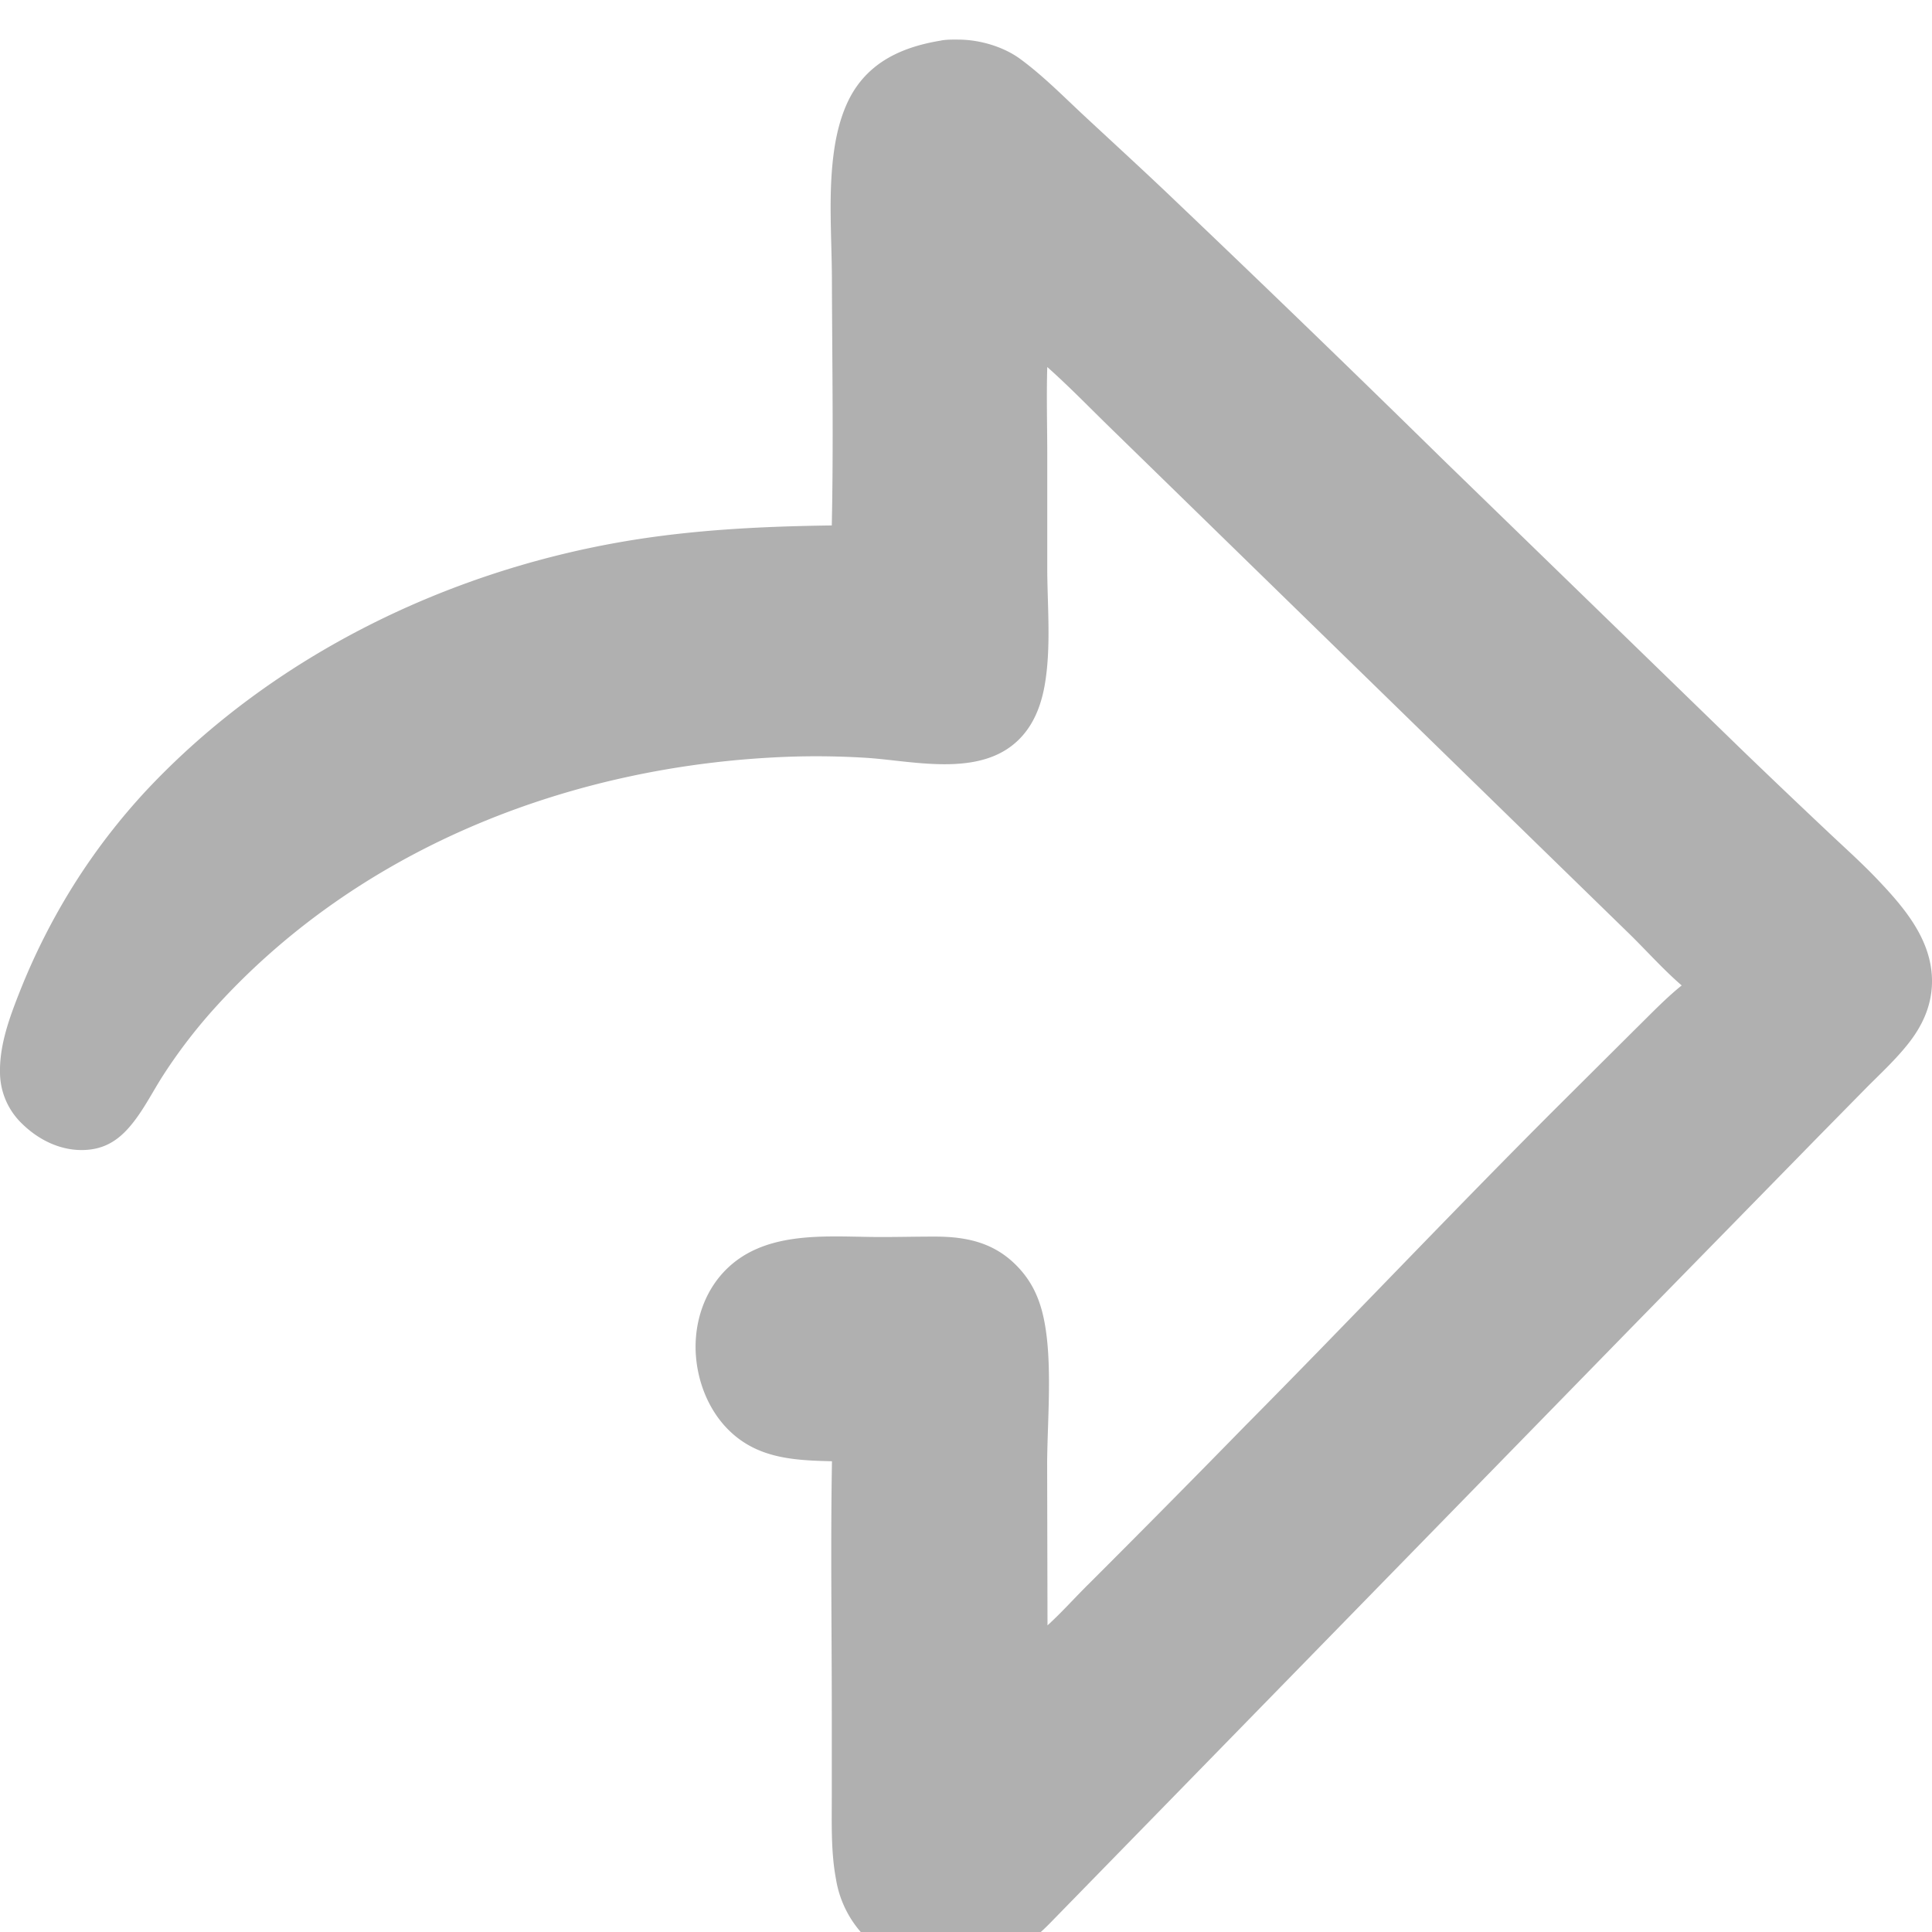 <svg xmlns="http://www.w3.org/2000/svg" width="32" height="32" fill="none"><path fill="#B0B0B0" d="M15.591.67c.091-.016.2-.015.293-.014.337.002.727.113 1.005.314.384.28.72.623 1.068.947.514.478 1.03.949 1.537 1.435a408.503 408.503 0 0 1 4.4 4.254l4.99 4.846c.46.443.923.884 1.388 1.322.283.268.578.53.846.815.437.461.891.998.882 1.683-.006.388-.16.72-.394 1.015-.205.259-.443.48-.675.712l-.791.804-3.134 3.202-9.624 9.858c-.489.494-1.048.806-1.745.792a1.87 1.87 0 0 1-1.14-.424 1.978 1.978 0 0 1-.211-.198 1.764 1.764 0 0 1-.44-.912c-.084-.448-.069-.912-.069-1.367V28.4c0-1.397-.021-2.8.003-4.197-.631-.015-1.242-.044-1.722-.528-.345-.348-.531-.853-.537-1.349-.004-.47.157-.935.478-1.27.634-.664 1.624-.578 2.452-.568.35.004.7-.007 1.05-.006.526.002.985.106 1.363.508.237.251.362.536.43.878.14.697.056 1.63.05 2.35l.006 2.703c.24-.218.461-.468.694-.697a306.44 306.44 0 0 0 2.58-2.608c1.719-1.734 3.396-3.511 5.123-5.237l1.331-1.325c.251-.246.504-.513.776-.732-.294-.254-.562-.553-.84-.828l-1.56-1.52-5.256-5.125-1.784-1.74c-.354-.344-.699-.702-1.068-1.03-.014.475-.001.952 0 1.427V9.48c.006.6.061 1.25-.038 1.842-.053.319-.163.63-.378.87-.622.7-1.745.42-2.55.362a13.324 13.324 0 0 0-1.34-.019c-3.492.133-6.998 1.447-9.437 4.11a8.749 8.749 0 0 0-.899 1.163c-.19.295-.351.629-.587.889-.206.227-.432.343-.735.351-.386.01-.748-.17-1.023-.442A1.183 1.183 0 0 1 0 17.753c-.007-.449.158-.9.32-1.31a10.838 10.838 0 0 1 .902-1.787 10.55 10.55 0 0 1 1.214-1.577c2.096-2.23 4.986-3.62 7.931-4.116 1.129-.19 2.27-.245 3.41-.26.029-1.36.006-2.729.002-4.09-.003-.698-.063-1.412.034-2.105.051-.369.16-.77.375-1.074.337-.479.858-.674 1.403-.763Z"/></svg>